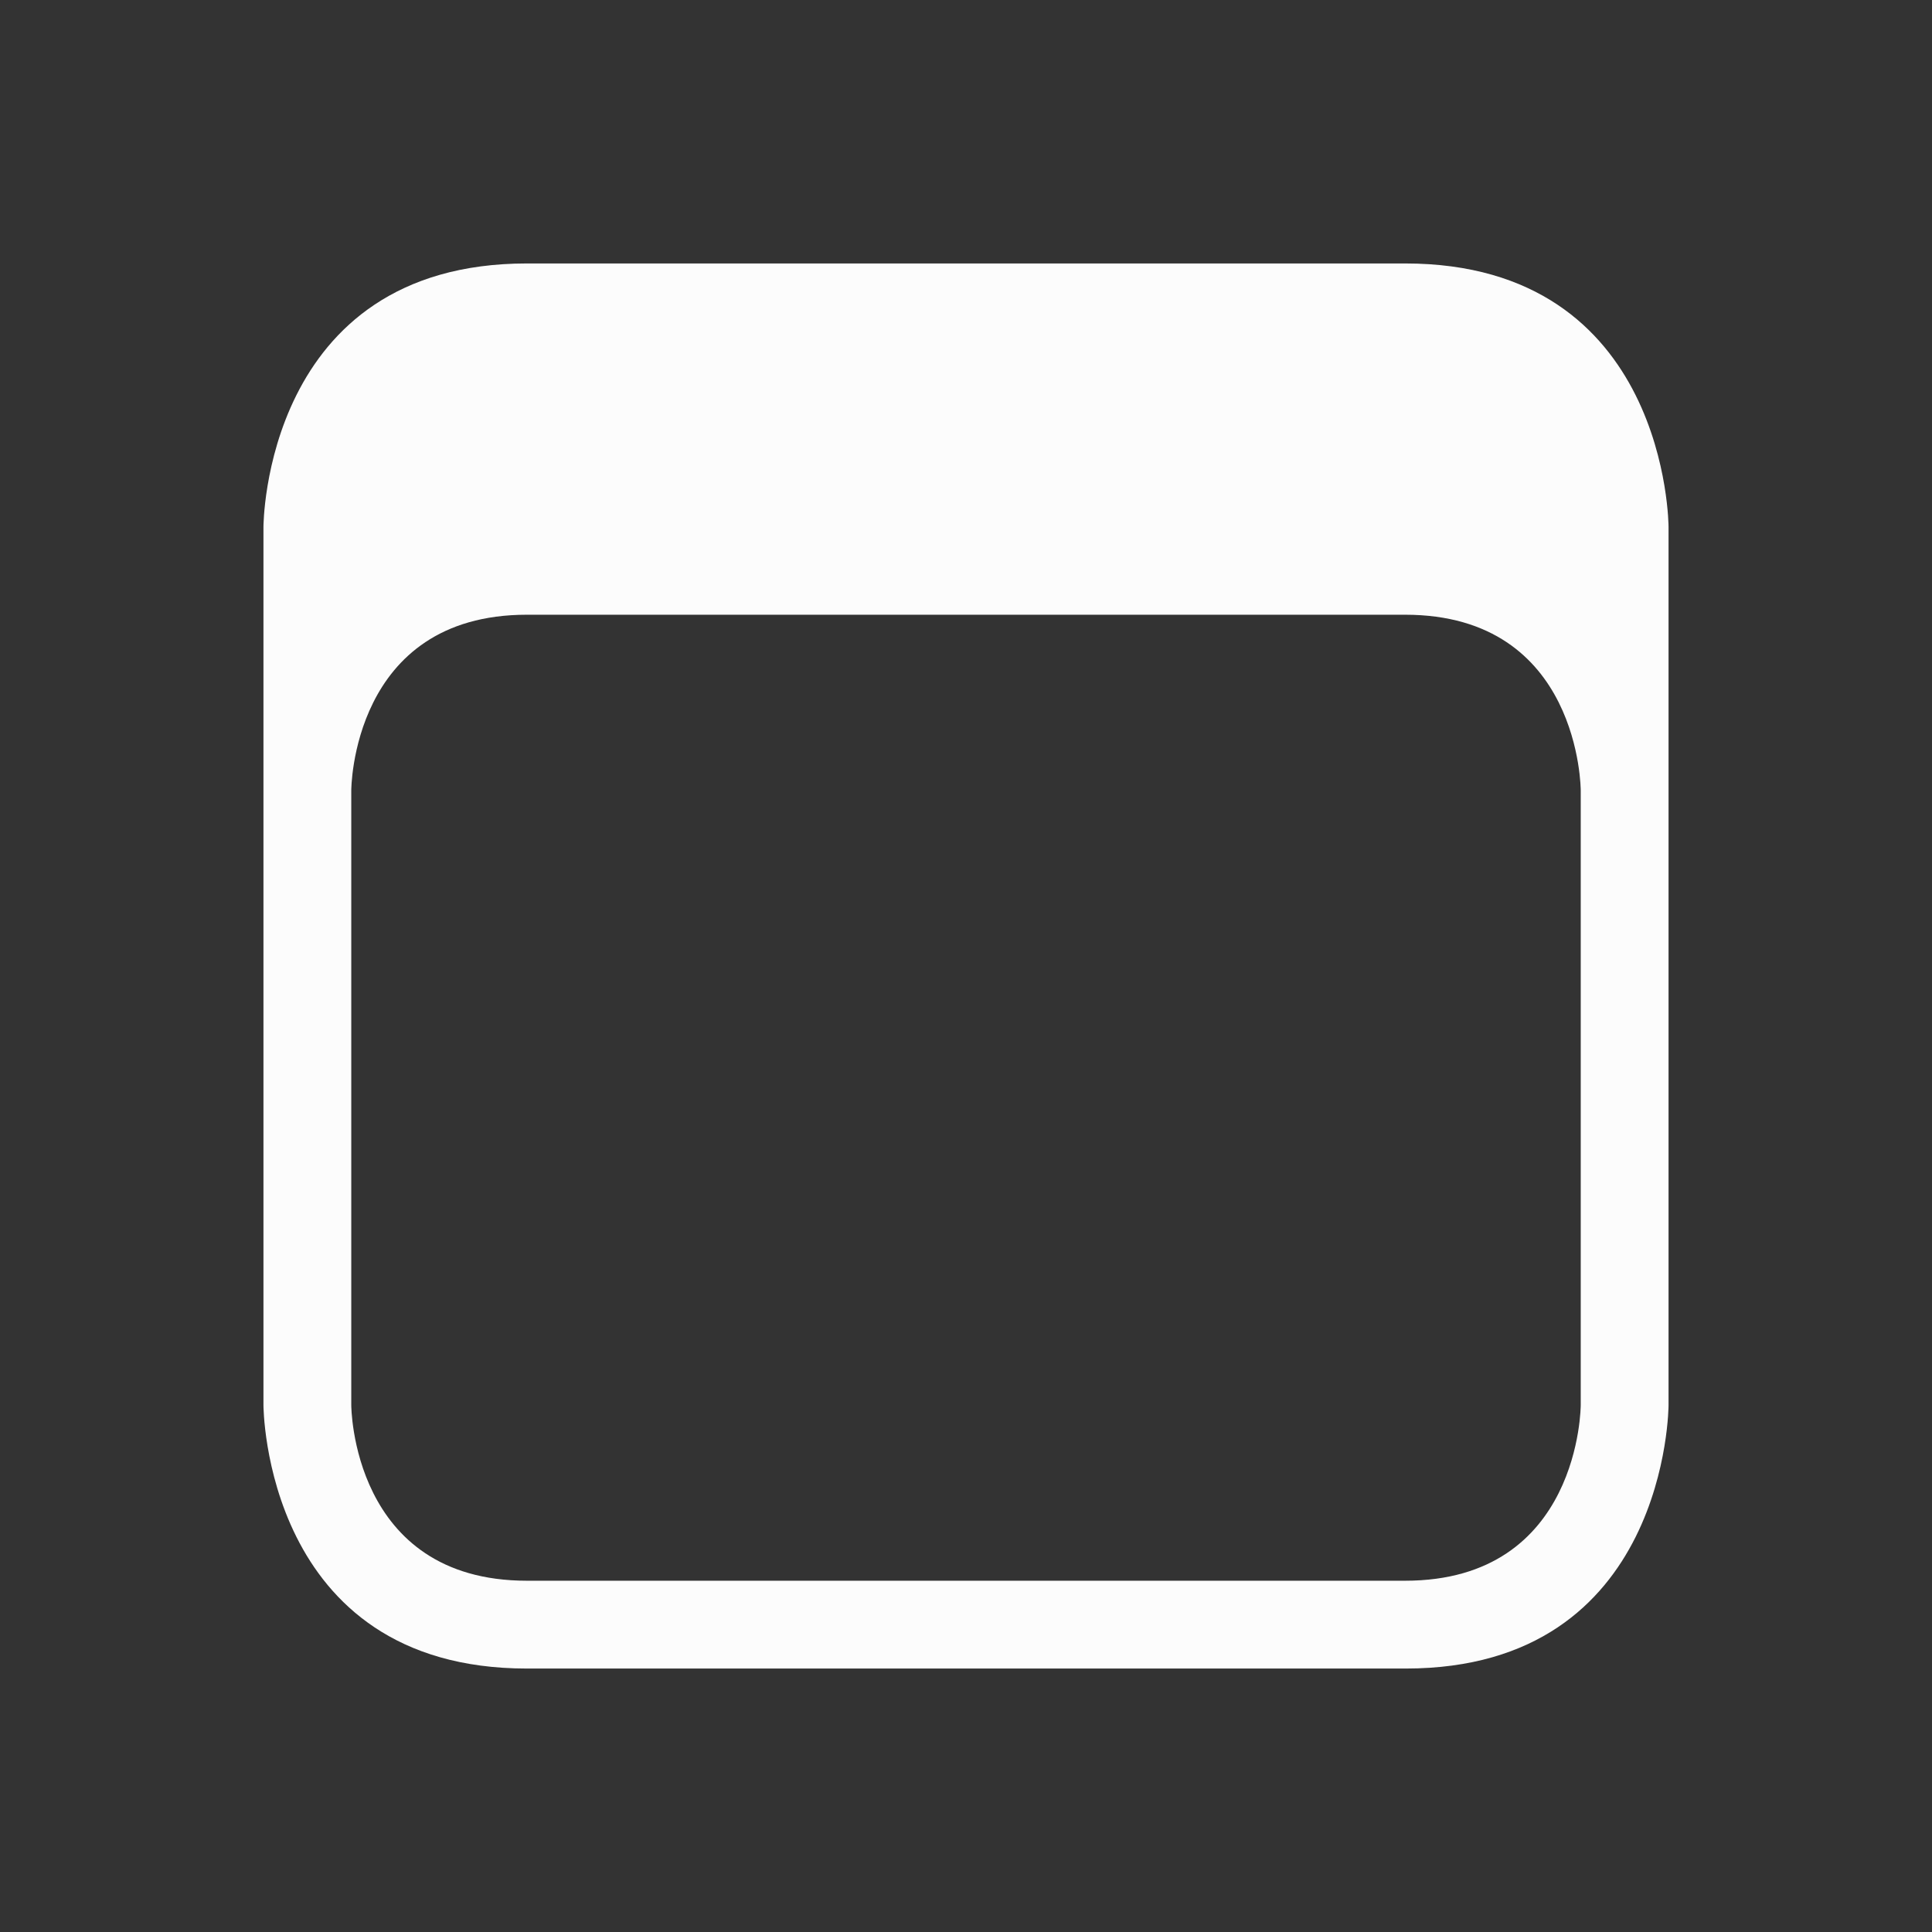 <svg xmlns="http://www.w3.org/2000/svg" viewBox="0 0 22 22">
  <rect x="0" y="0" width="22" height="22" fill="#333333" stroke="none"/>
  <defs id="defs3051">
<style type="text/css" id="current-color-scheme">.ColorScheme-Text {color:#fcfcfc;}</style>
  </defs>
 <path 
    style="fill:currentColor;fill-opacity:1;stroke:none" 
	d="m 3,6 v 10 c 0,0 0,3 3,3 3,0 7.013,0 10.007,0 C 19,19 19,16 19,16 V 13 6 C 19,6 19,3 16,3 13,3 9,3 6,3 3,3 3,6 3,6 Z m 1,3 c 0,0 0,-2 2,-2 2,0 8,0 10,0 2,0 2,2 2,2 v 4 3 c 0,0 0,2 -2,2 -2,0 -8,0 -10,0 -2,0 -2,-2 -2,-2 z"
	class="ColorScheme-Text"
    />  
</svg>
